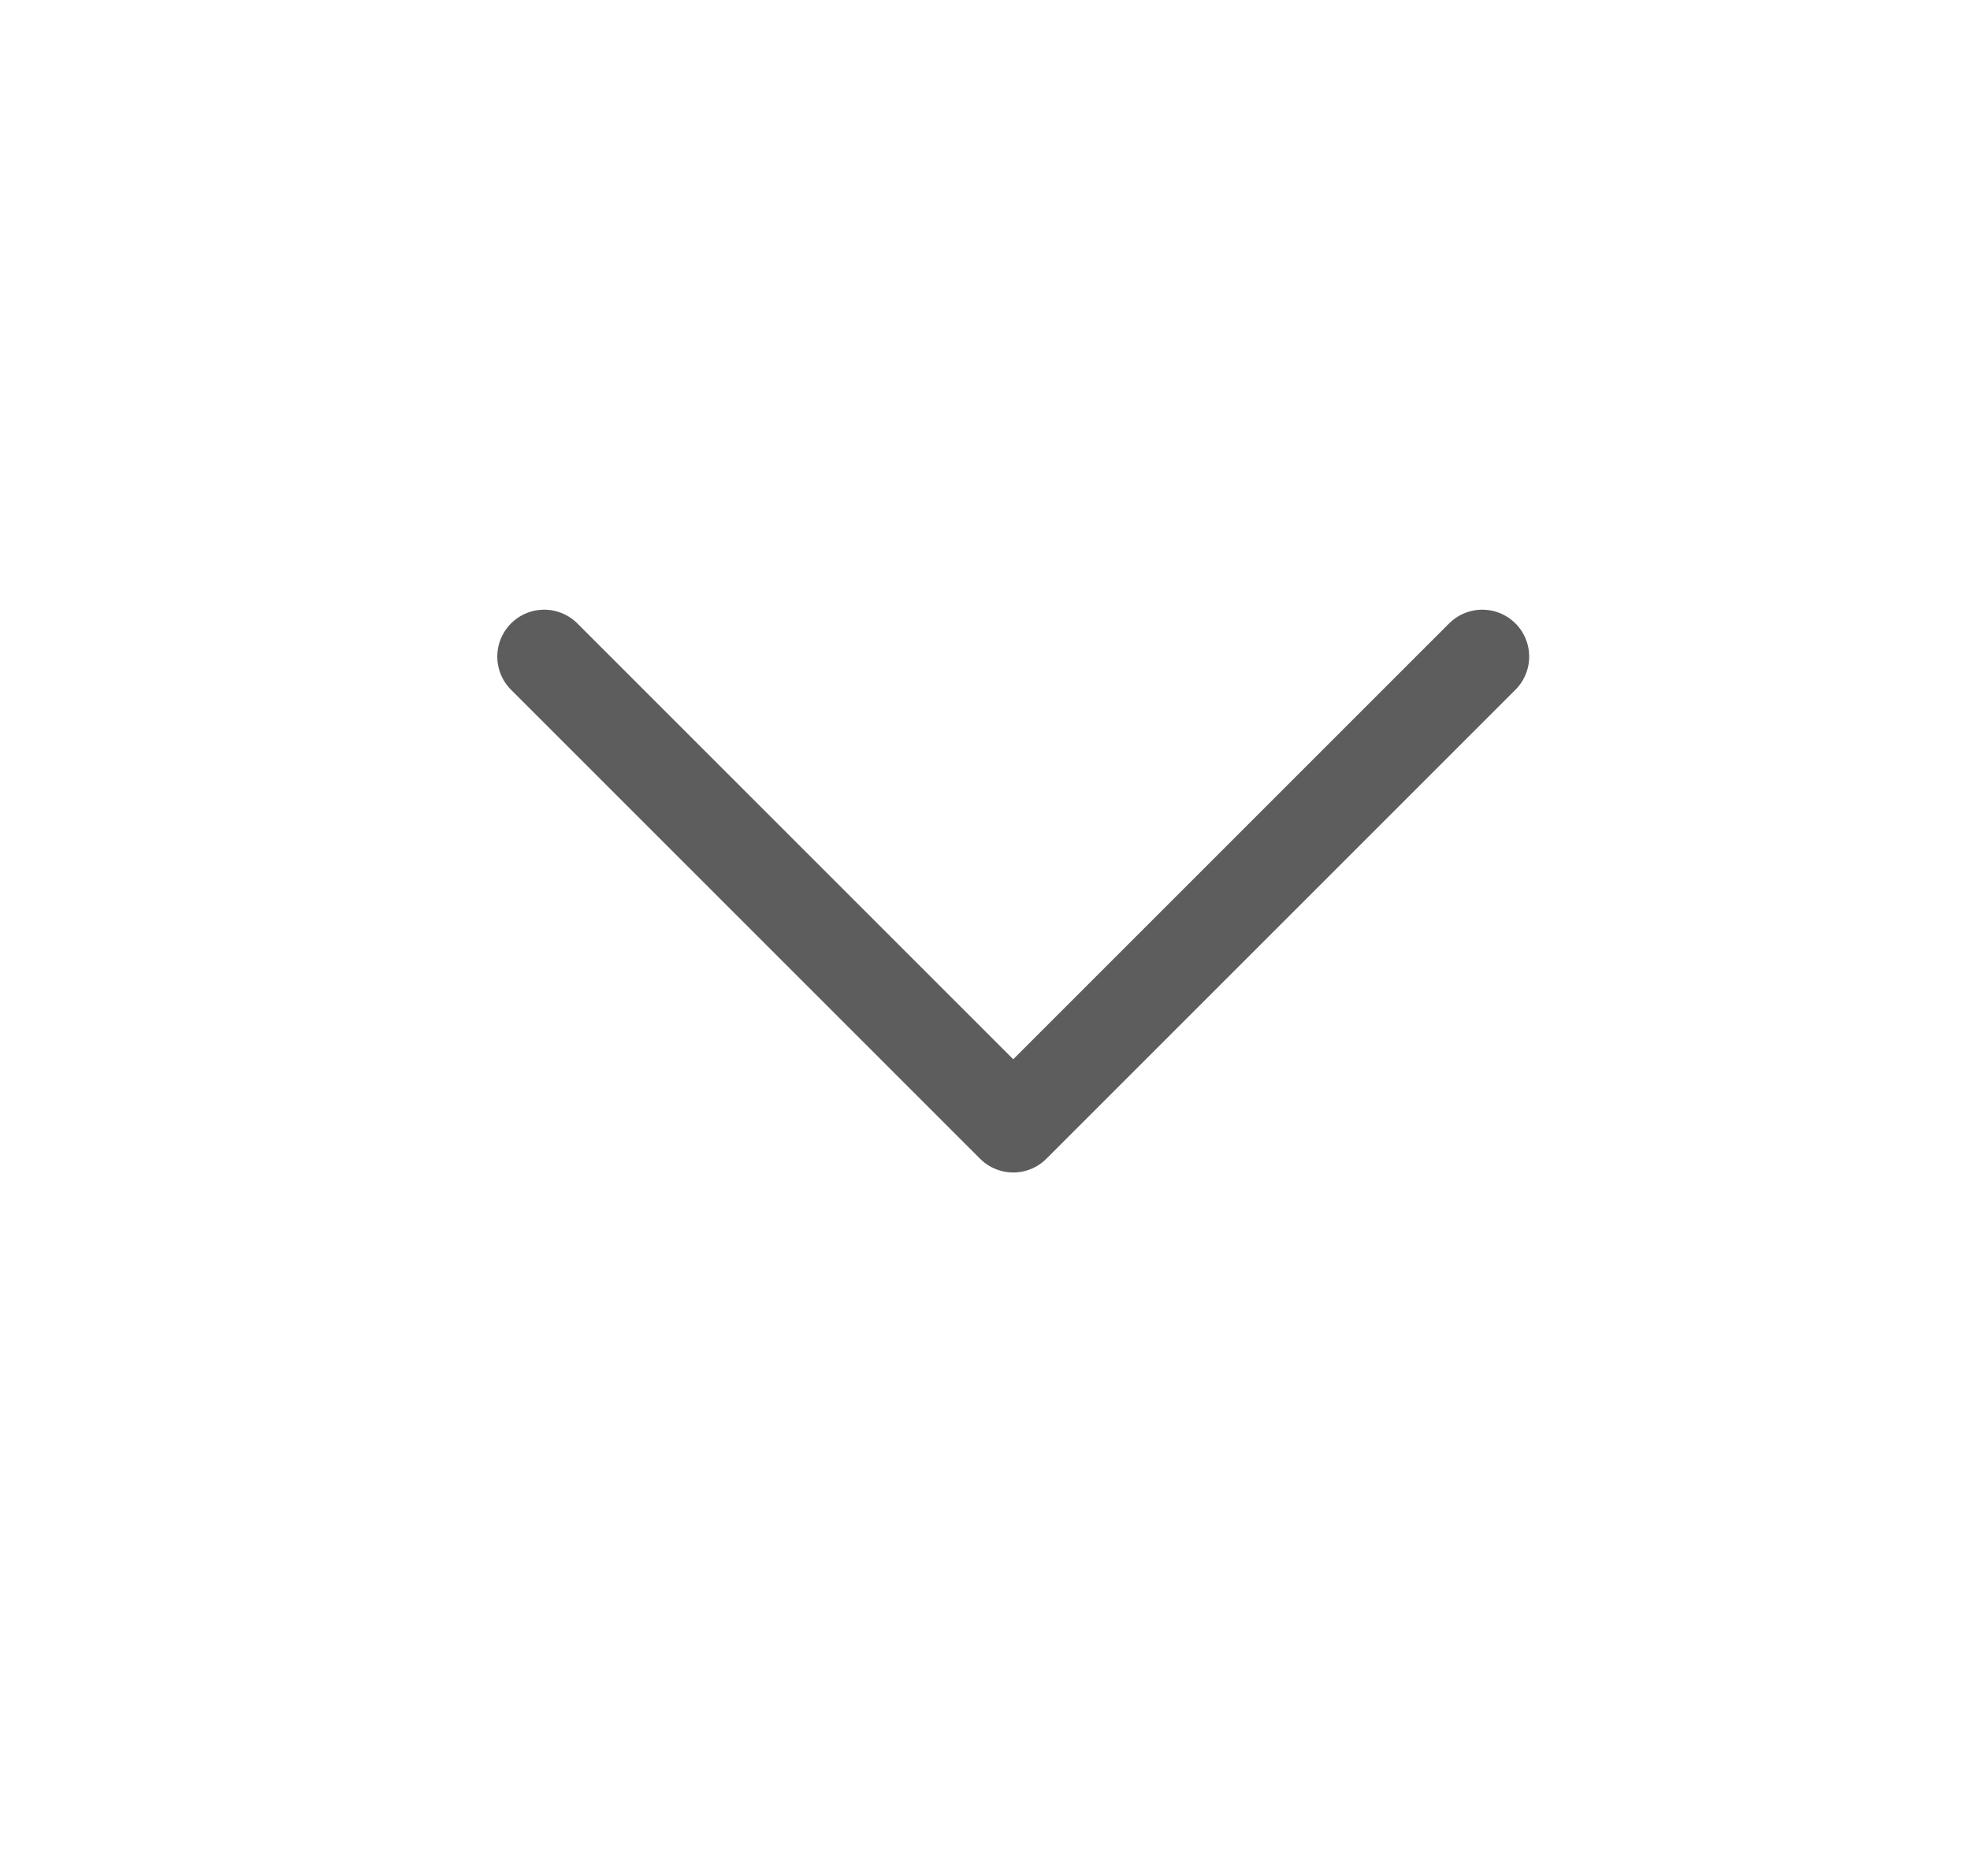 <svg width="21" height="20" viewBox="0 0 21 20" fill="none" xmlns="http://www.w3.org/2000/svg">
<g id="arrow-down">
<path id="Vector" d="M15.801 7L10.801 12L5.801 7" stroke="#5D5D5D" stroke-linecap="round" stroke-linejoin="round"/>
</g>
</svg>
